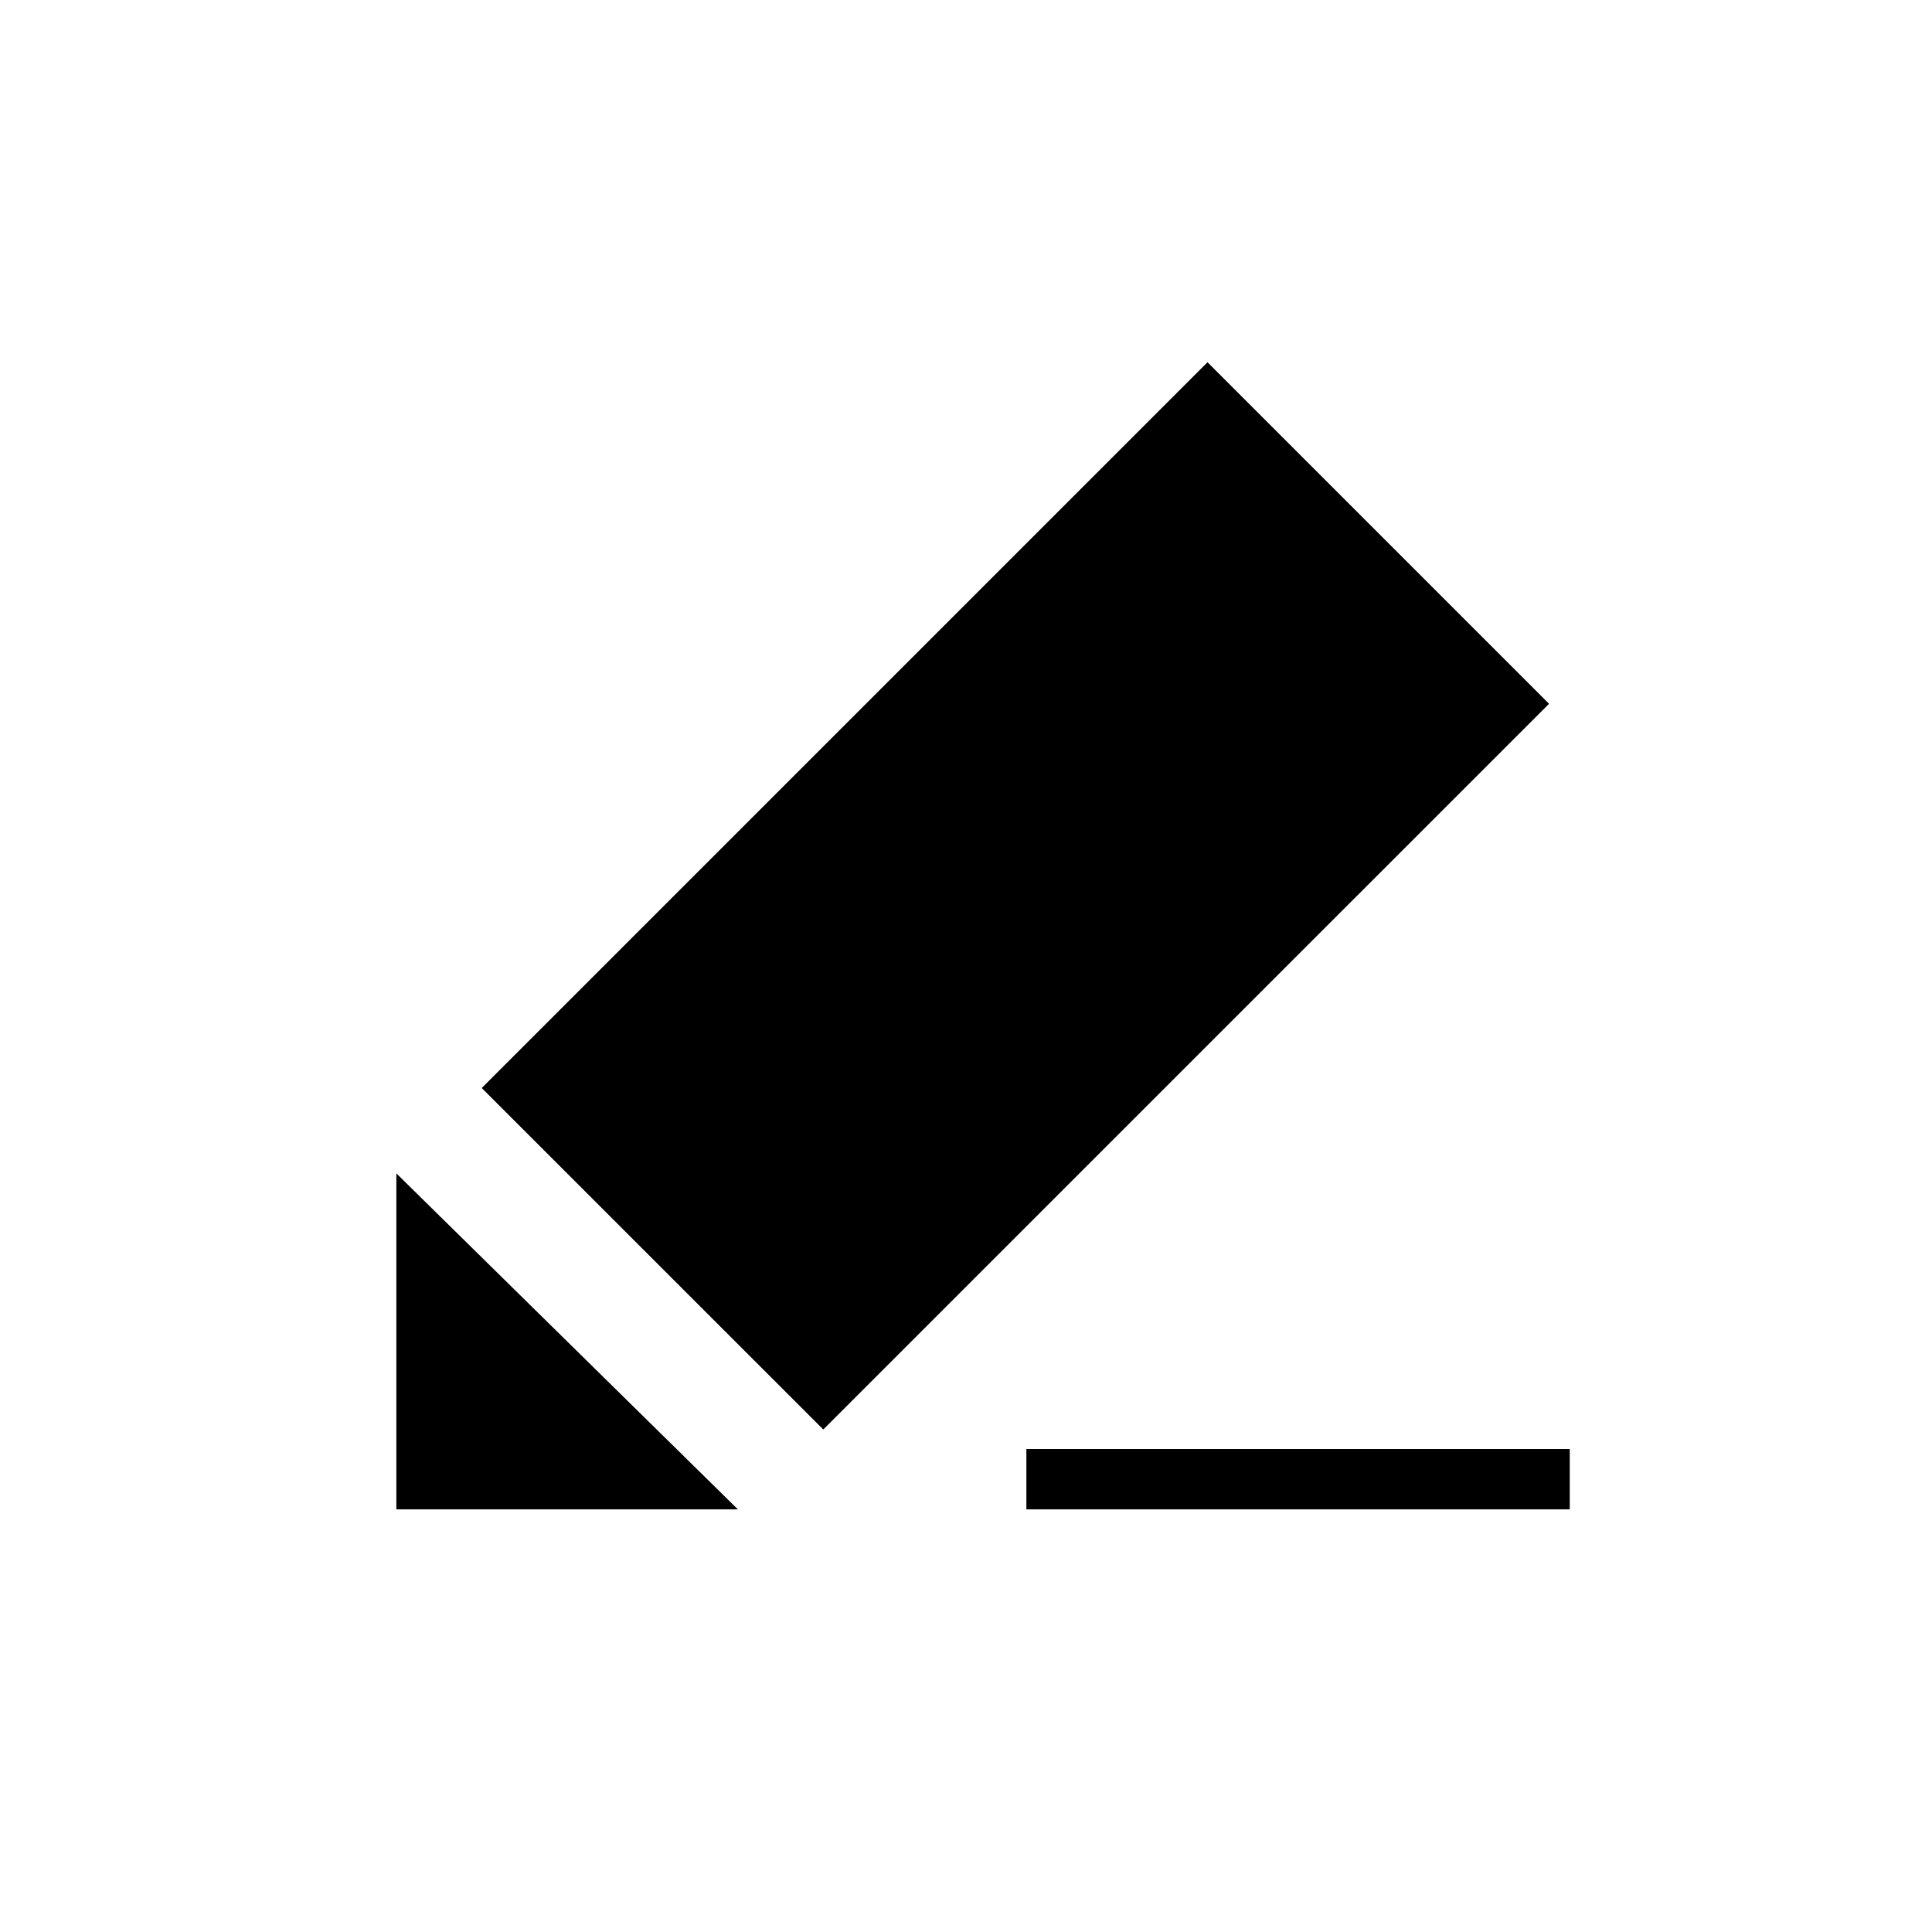 <svg xmlns="http://www.w3.org/2000/svg" fill="none" class="acv-icon" viewBox="0 0 32 32"><path fill="currentColor" d="m20 6 5.657 5.657-12.021 12.02-5.657-5.656L20 6ZM6.565 19.435 12.222 25H6.565v-5.565ZM26 24h-9v1h9v-1Z"/></svg>